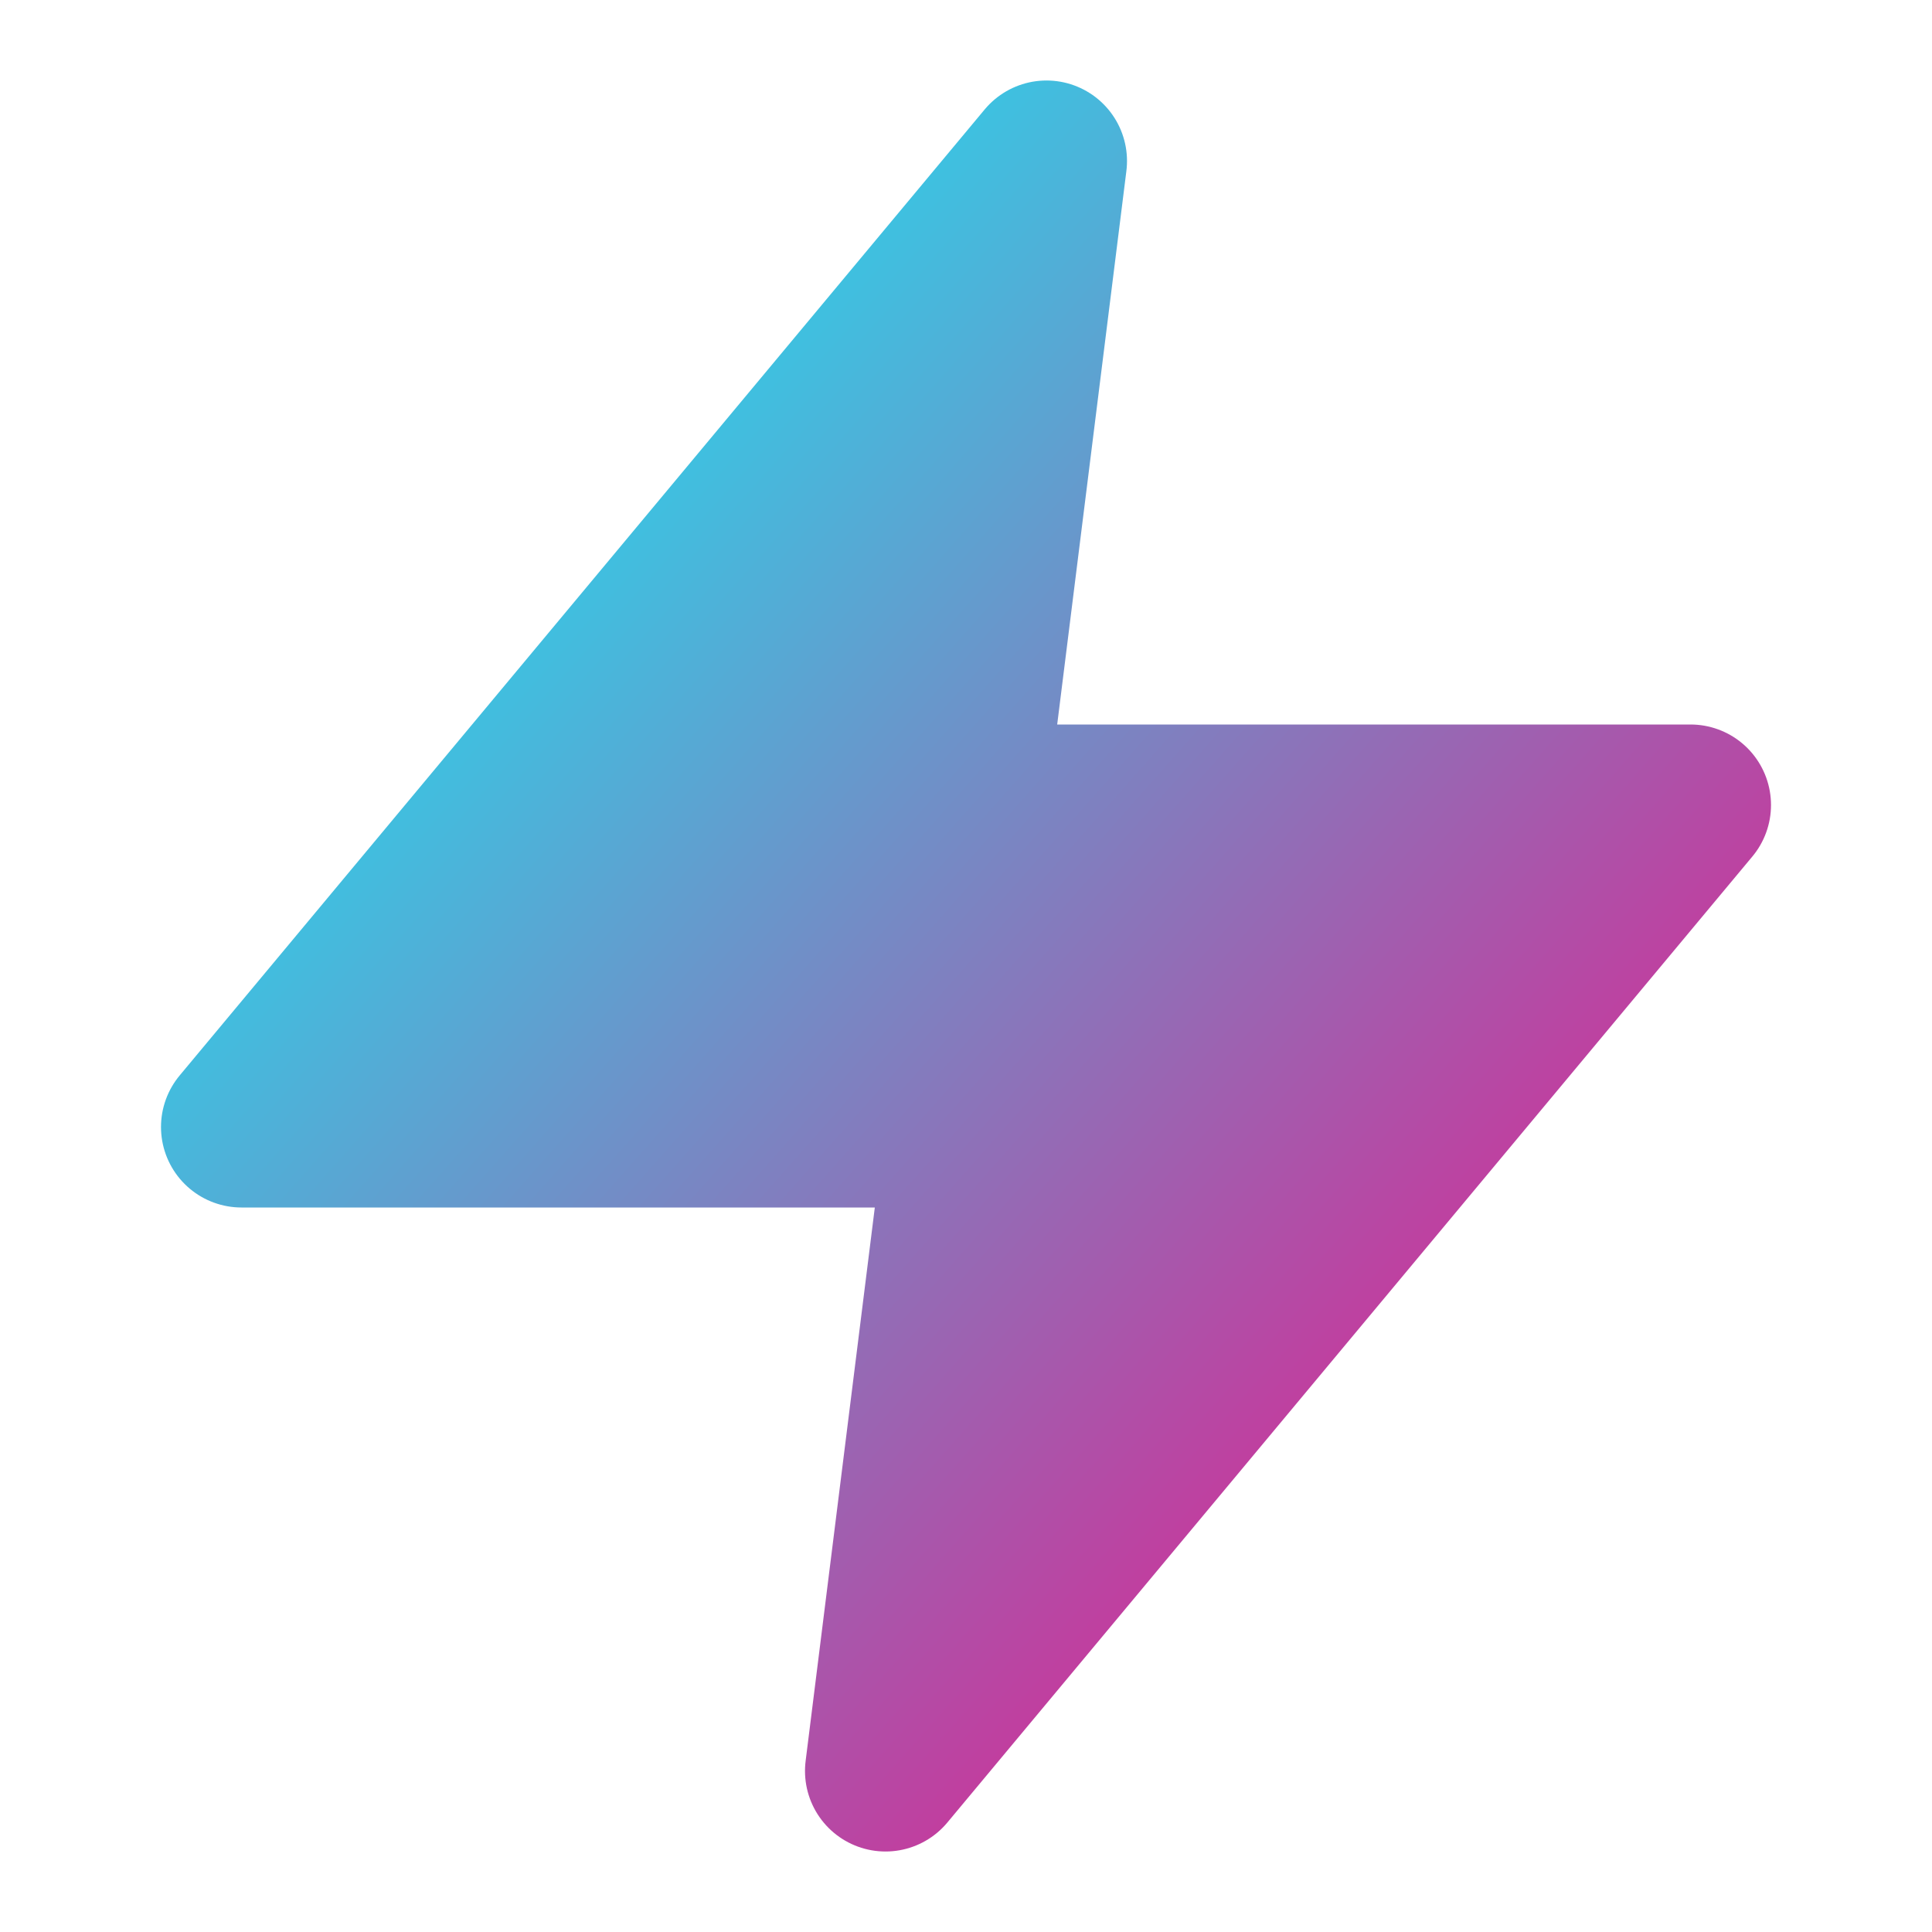 <svg xmlns="http://www.w3.org/2000/svg" viewBox="0 0 24 24" fill="none" stroke="currentColor" stroke-width="2" stroke-linecap="round" stroke-linejoin="round">
  <defs>
    <linearGradient id="lightning-gradient" x1="0%" y1="0%" x2="100%" y2="100%">
      <stop offset="0%" style="stop-color:#00ffff;stop-opacity:1" />
      <stop offset="100%" style="stop-color:#ff0080;stop-opacity:1" />
    </linearGradient>
  </defs>
  <polygon fill="url(#lightning-gradient)" stroke="url(#lightning-gradient)" points="13 2 3 14 12 14 11 22 21 10 12 10 13 2"/>
</svg>

